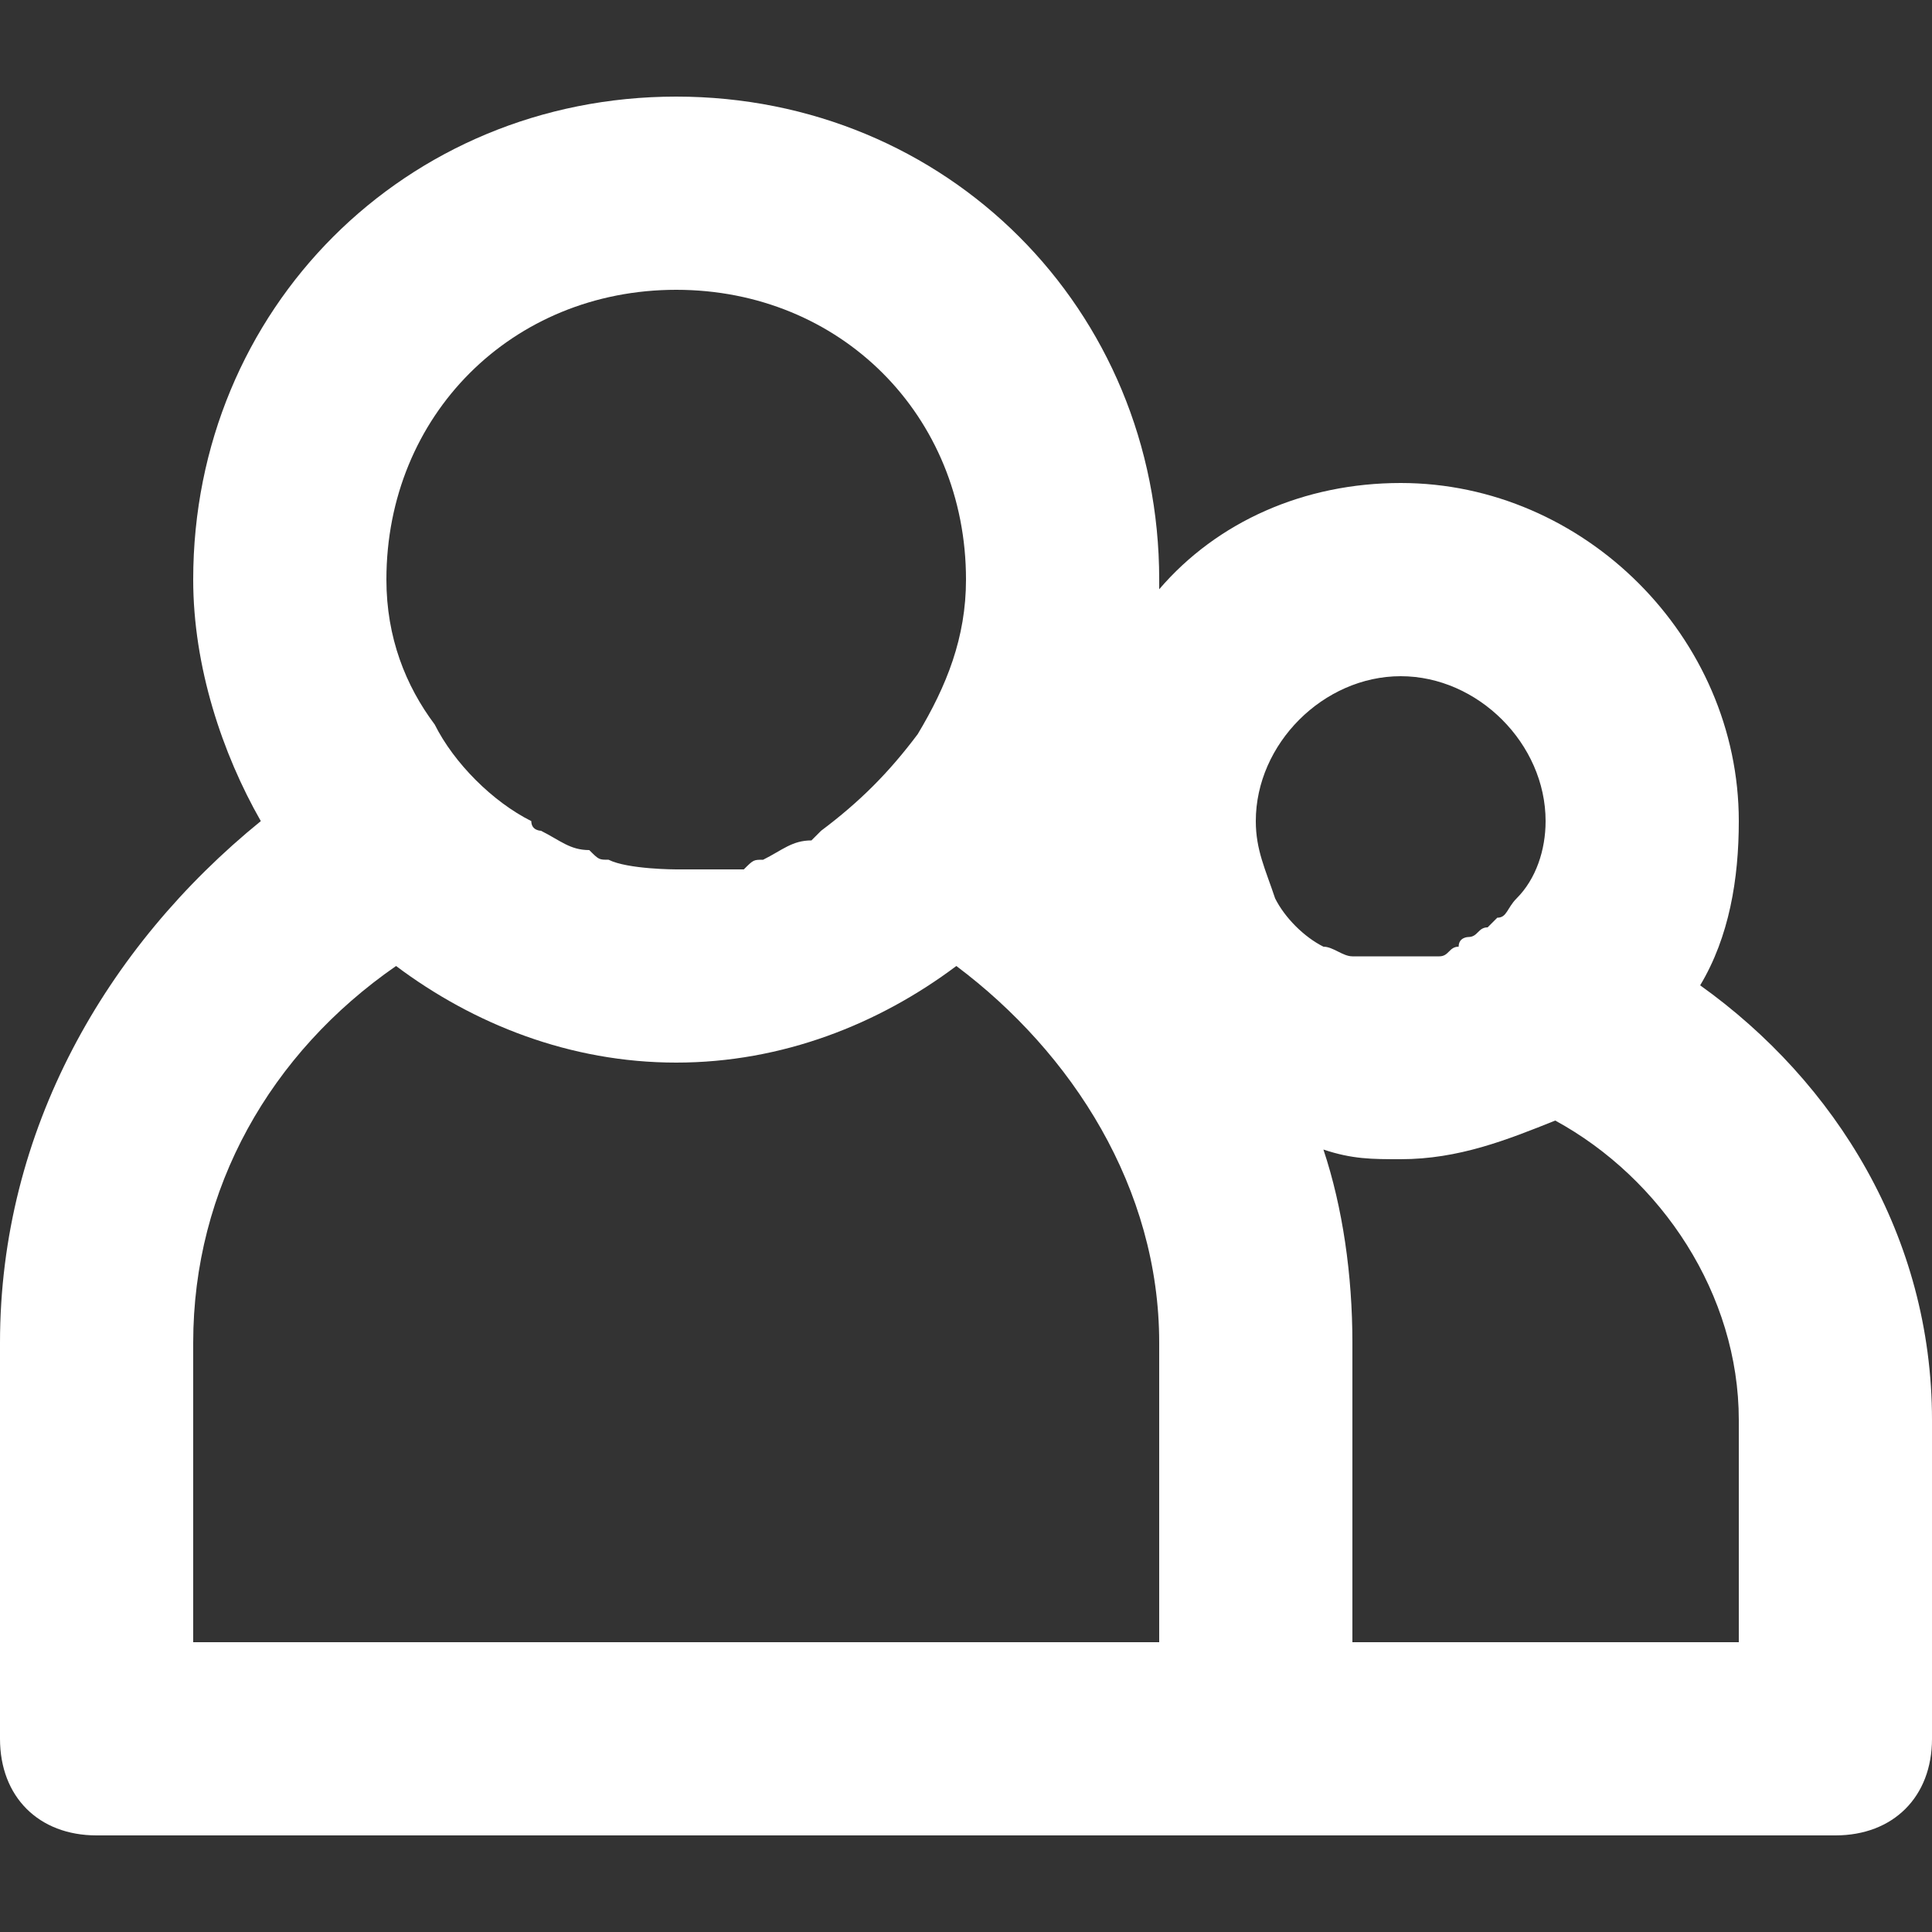 <svg id="Layer_1" xmlns="http://www.w3.org/2000/svg" width="20" height="20" viewBox="0 0 20 20"><rect x="0" y="0" width="20" height="20" fill="#333333" stroke="none"/><style>.st0{fill:#FFFFFF;}</style><title>Shape</title><path class="st0" d="M17.6 10.2c.3-.5.4-1.1.4-1.7C18 6.6 16.4 5 14.5 5c-1 0-1.9.4-2.5 1.1V6c0-2.8-2.2-5-5-5S2 3.2 2 6c0 .9.3 1.8.7 2.5C1.1 9.8 0 11.7 0 13.9V18c0 .6.4 1 1 1h18c.6 0 1-.4 1-1v-3.3c0-1.9-1-3.5-2.4-4.5zM14.5 7c.8 0 1.5.7 1.5 1.5 0 .3-.1.6-.3.8-.1.1-.1.2-.2.2l-.1.1c-.1 0-.1.1-.2.1 0 0-.1 0-.1.1-.1 0-.1.1-.2.1H14c-.1 0-.2-.1-.3-.1-.2-.1-.4-.3-.5-.5-.1-.3-.2-.5-.2-.8 0-.8.7-1.5 1.5-1.5zM4 6c0-1.7 1.3-3 3-3s3 1.3 3 3c0 .6-.2 1.1-.5 1.6-.3.4-.6.7-1 1l-.1.1c-.2 0-.3.1-.5.2-.1 0-.1 0-.2.1H7s-.5 0-.7-.1c-.1 0-.1 0-.2-.1-.2 0-.3-.1-.5-.2 0 0-.1 0-.1-.1-.4-.2-.8-.6-1-1C4.2 7.1 4 6.6 4 6zm-2 7.9c0-1.6.8-3 2.1-3.9.8.6 1.8 1 2.9 1s2.1-.4 2.9-1c1.2.9 2.1 2.3 2.1 3.9V17H2v-3.1zM18 17h-4v-3.1c0-.7-.1-1.4-.3-2 .3.1.5.1.8.1.6 0 1.1-.2 1.6-.4 1.1.6 1.9 1.8 1.9 3.1V17z"/></svg>
